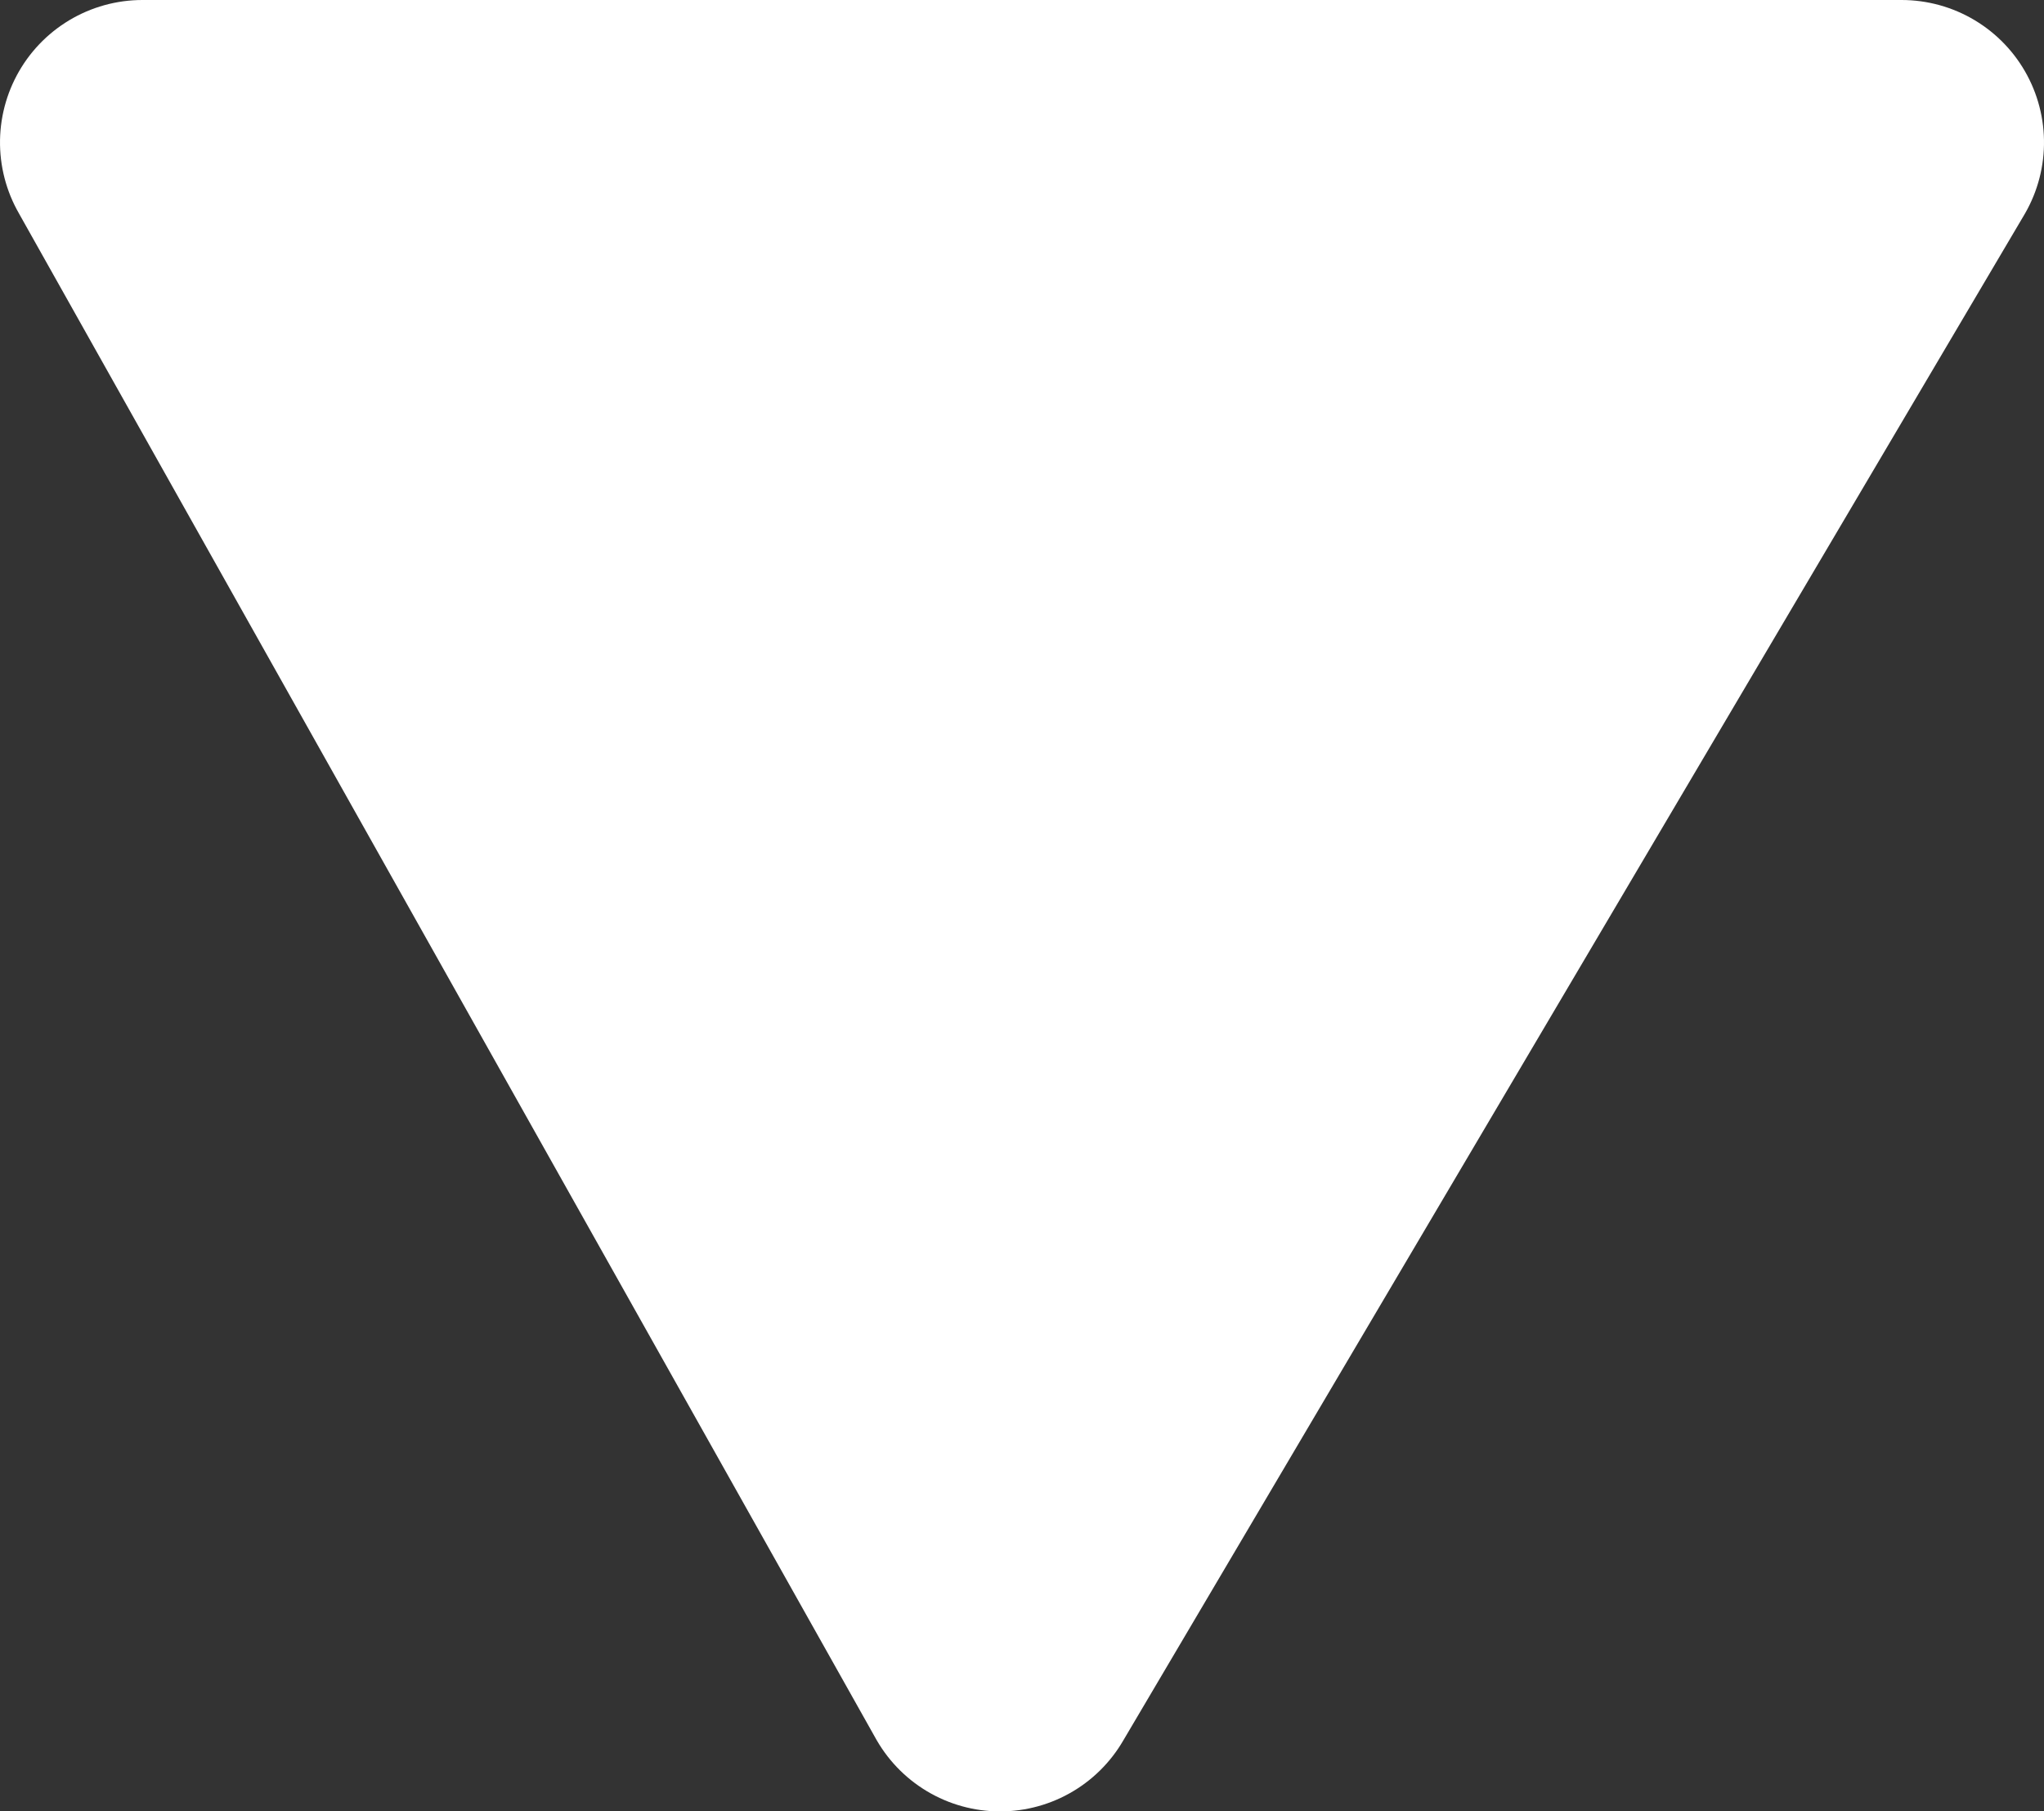 <svg xmlns="http://www.w3.org/2000/svg" viewBox="0 0 14.35 12.715">
  <rect x="0" y="0" width="14.35" height="12.715" fill="#333333" stroke="none"/>
  <defs>
    <style>
      .cls-1 {
        fill: #fff;
        stroke: #fff;
        stroke-linejoin: round;
        stroke-width: 2px;
      }
    </style>
  </defs>
  <path id="パス_607" data-name="パス 607" class="cls-1" d="M-20822.912,13372.494v12.35l10.717-6.021Z" transform="translate(13385.844 20823.912) rotate(90)"/>
</svg>
